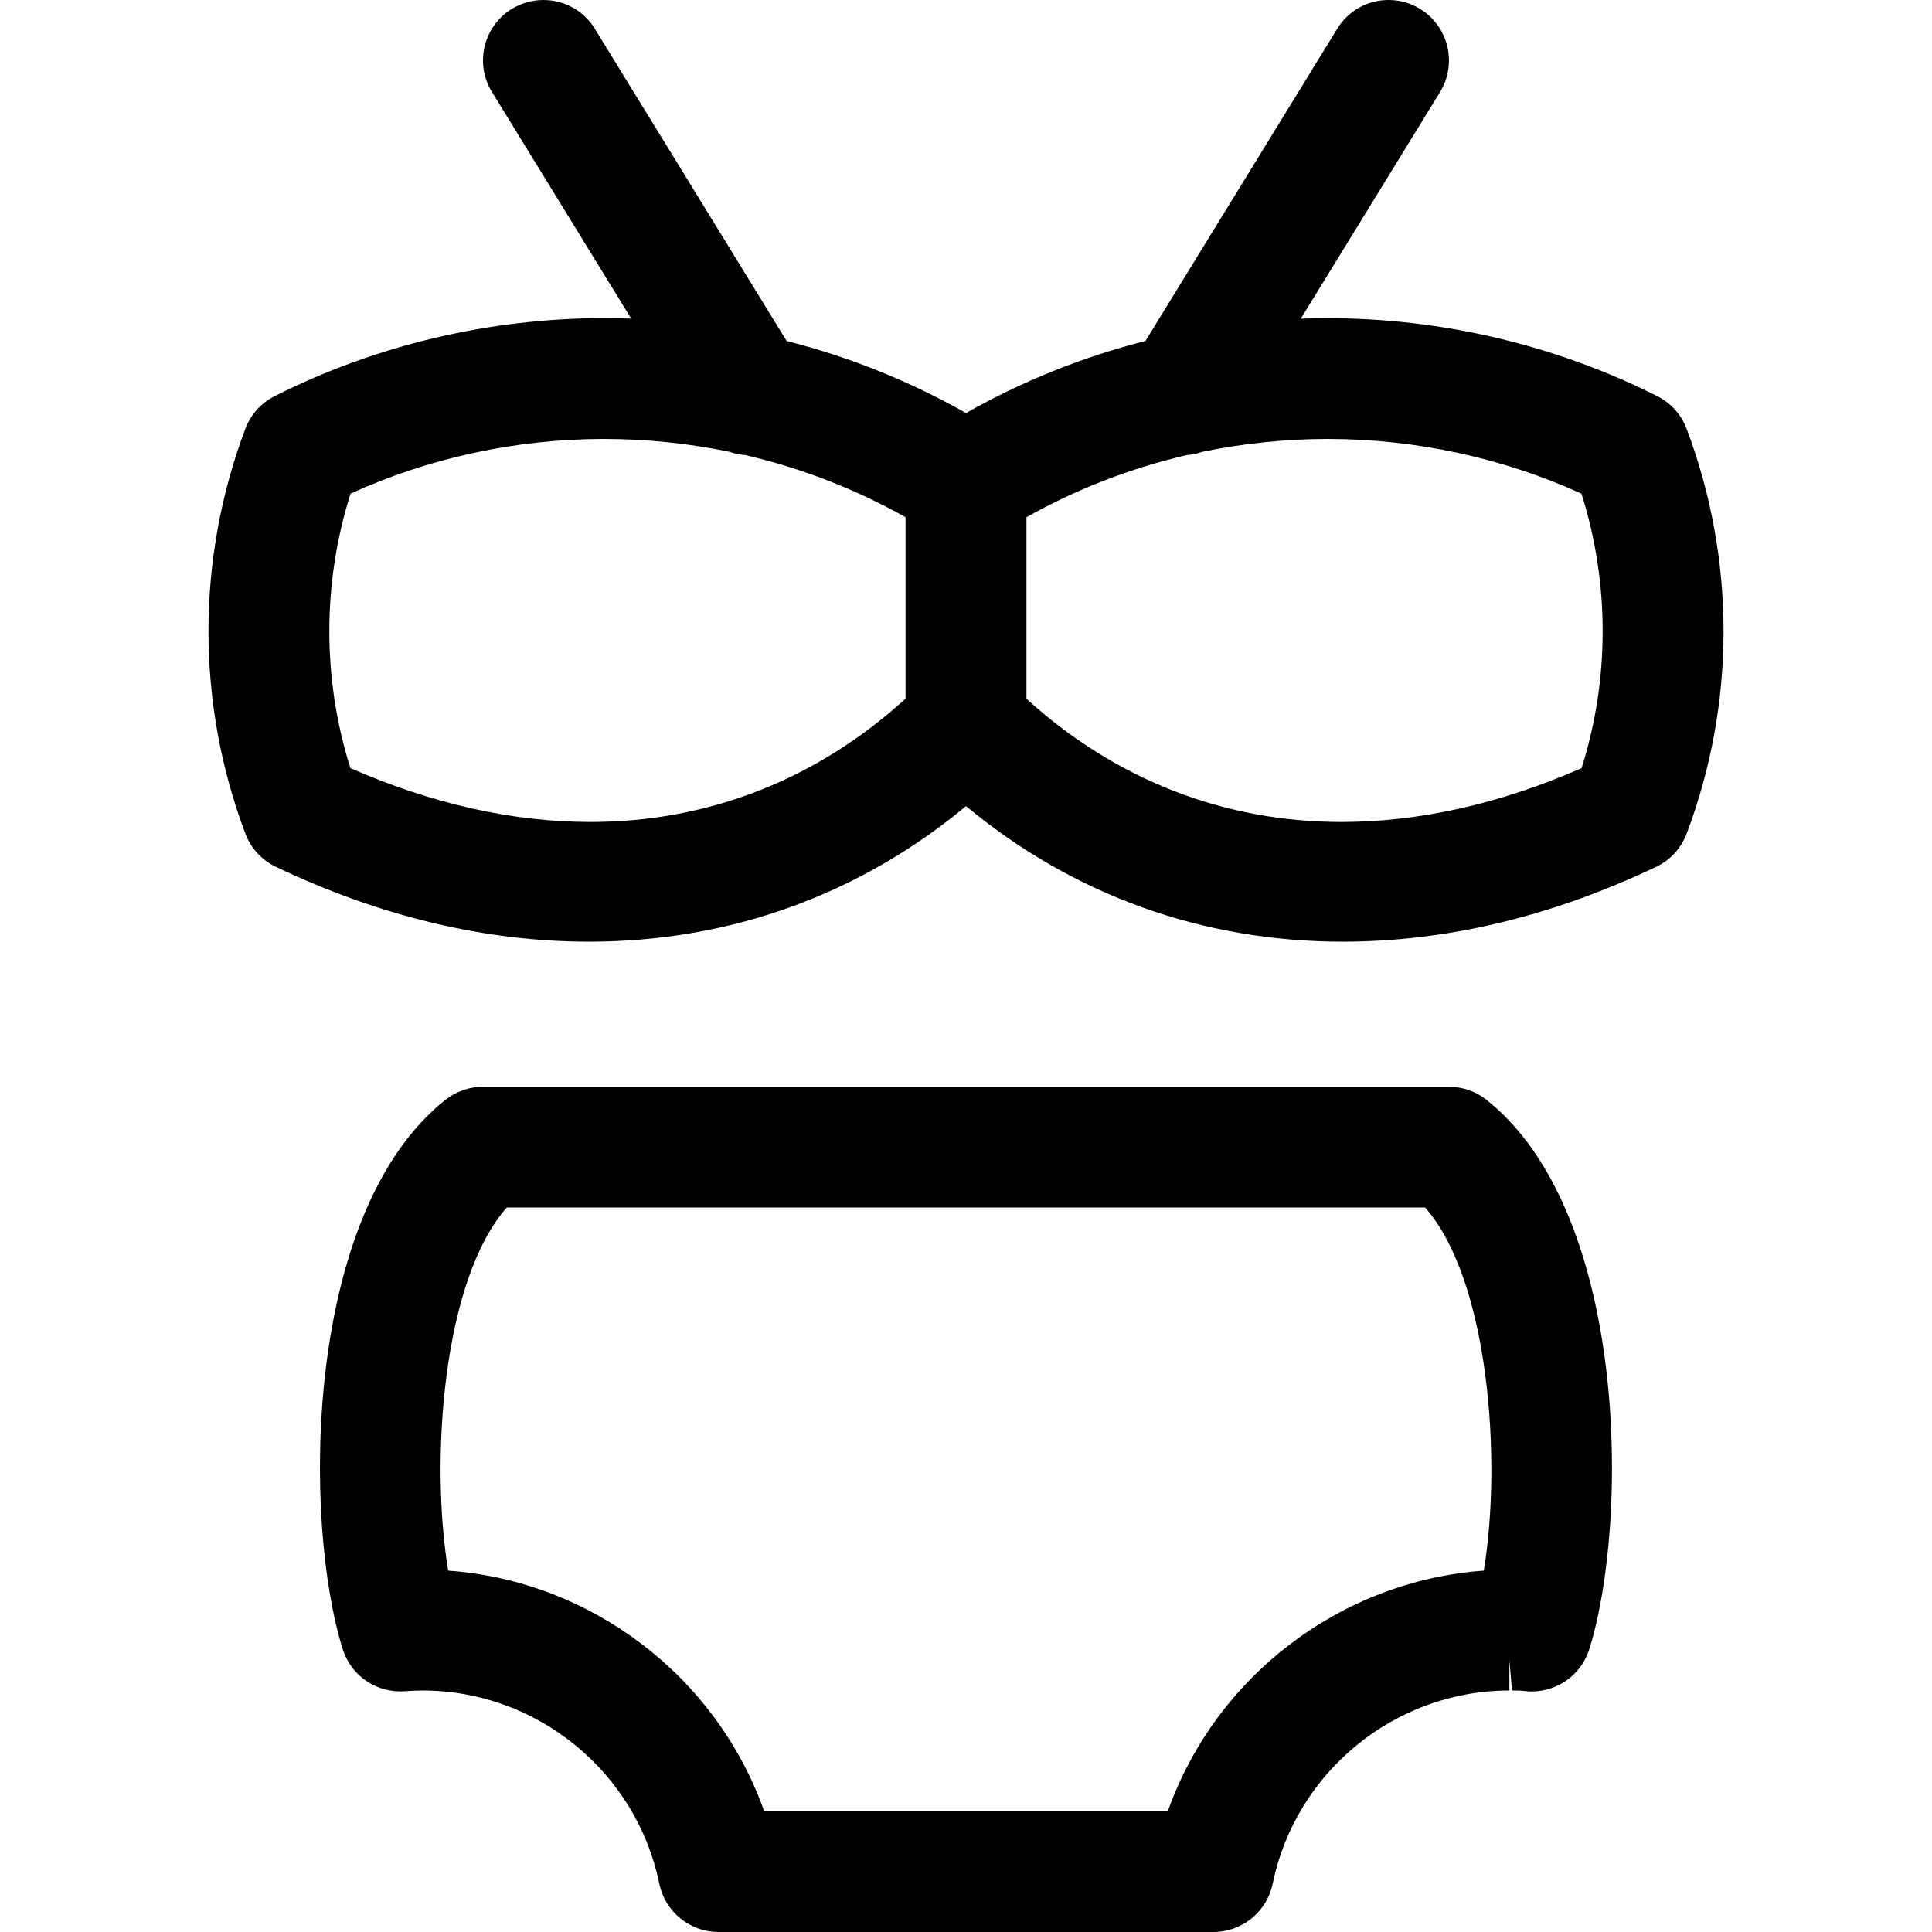 <?xml version="1.0" encoding="utf-8"?>
<!-- Generator: Adobe Illustrator 22.1.0, SVG Export Plug-In . SVG Version: 6.00 Build 0)  -->
<svg version="1.1" id="Regular" xmlns="http://www.w3.org/2000/svg" xmlns:xlink="http://www.w3.org/1999/xlink" x="0px" y="0px"
	 viewBox="0 0 24 24" style="enable-background:new 0 0 24 24;" xml:space="preserve">
<title>underwear-bikini</title>
<g>
	<path d="M16.681,11.698c-1.743,0-3.354-0.581-4.681-1.684c-1.327,1.103-2.938,1.684-4.682,1.684c-1.287,0-2.597-0.313-3.891-0.93
		c-0.176-0.084-0.31-0.23-0.379-0.413c-0.611-1.621-0.611-3.407,0-5.029c0.067-0.177,0.196-0.32,0.364-0.405
		c1.257-0.634,2.673-0.969,4.096-0.969c0.111,0,0.222,0.002,0.333,0.006l-1.73-2.816C5.894,0.79,6.005,0.327,6.357,0.111
		C6.476,0.038,6.612,0,6.75,0c0.263,0,0.502,0.133,0.639,0.357l2.383,3.879C10.55,4.433,11.298,4.734,12,5.131
		c0.702-0.397,1.45-0.698,2.229-0.895l2.382-3.878C16.748,0.133,16.988,0,17.25,0c0.138,0,0.274,0.038,0.392,0.111
		c0.352,0.217,0.463,0.679,0.247,1.032l-1.73,2.816c0.111-0.004,0.222-0.006,0.333-0.006c1.422,0,2.839,0.335,4.096,0.969
		c0.169,0.085,0.298,0.23,0.364,0.406c0.611,1.621,0.611,3.407,0,5.028c-0.069,0.182-0.203,0.329-0.379,0.412
		C19.278,11.385,17.969,11.698,16.681,11.698z M12.75,8.679c1.1,1.003,2.45,1.532,3.914,1.532c0.967,0,1.969-0.225,2.983-0.669
		c0.35-1.106,0.349-2.305-0.002-3.41c-0.977-0.444-2.062-0.679-3.148-0.679c-0.524,0-1.049,0.054-1.562,0.16
		c-0.065,0.022-0.129,0.036-0.192,0.04c-0.702,0.164-1.371,0.423-1.992,0.772V8.679z M4.353,9.542
		c1.014,0.444,2.017,0.669,2.983,0.669c1.464,0,2.813-0.529,3.913-1.532V6.425c-0.621-0.349-1.29-0.609-1.992-0.772
		c-0.064-0.004-0.127-0.017-0.193-0.04c-0.513-0.106-1.038-0.16-1.562-0.16c-1.086,0-2.17,0.234-3.147,0.679
		C4.004,7.237,4.003,8.436,4.353,9.542z"/>
	<path d="M8.925,24c-0.355,0-0.664-0.252-0.735-0.6C7.906,22.01,6.669,21,5.25,21c-0.073,0-0.147,0.003-0.219,0.009
		c-0.02,0.001-0.038,0.002-0.056,0.002c-0.331,0-0.619-0.211-0.718-0.526c-0.495-1.58-0.492-5.42,1.277-6.823
		C5.665,13.558,5.831,13.5,6,13.5h12c0.169,0,0.335,0.058,0.468,0.164c1.766,1.408,1.769,5.245,1.275,6.822
		c-0.099,0.314-0.387,0.526-0.718,0.526l0,0c-0.028,0-0.056-0.002-0.084-0.005C18.892,21,18.845,21,18.798,21
		c-0.005,0-0.01,0-0.015,0l-0.033-0.375V21c-1.419,0-2.656,1.01-2.94,2.4c-0.071,0.347-0.38,0.6-0.735,0.6H8.925z M14.507,22.5
		c0.596-1.679,2.15-2.861,3.925-2.989c0.228-1.368,0.064-3.614-0.729-4.511H6.296c-0.794,0.895-0.957,3.142-0.728,4.511
		c1.775,0.127,3.329,1.309,3.925,2.989H14.507z"/>
</g>
</svg>
